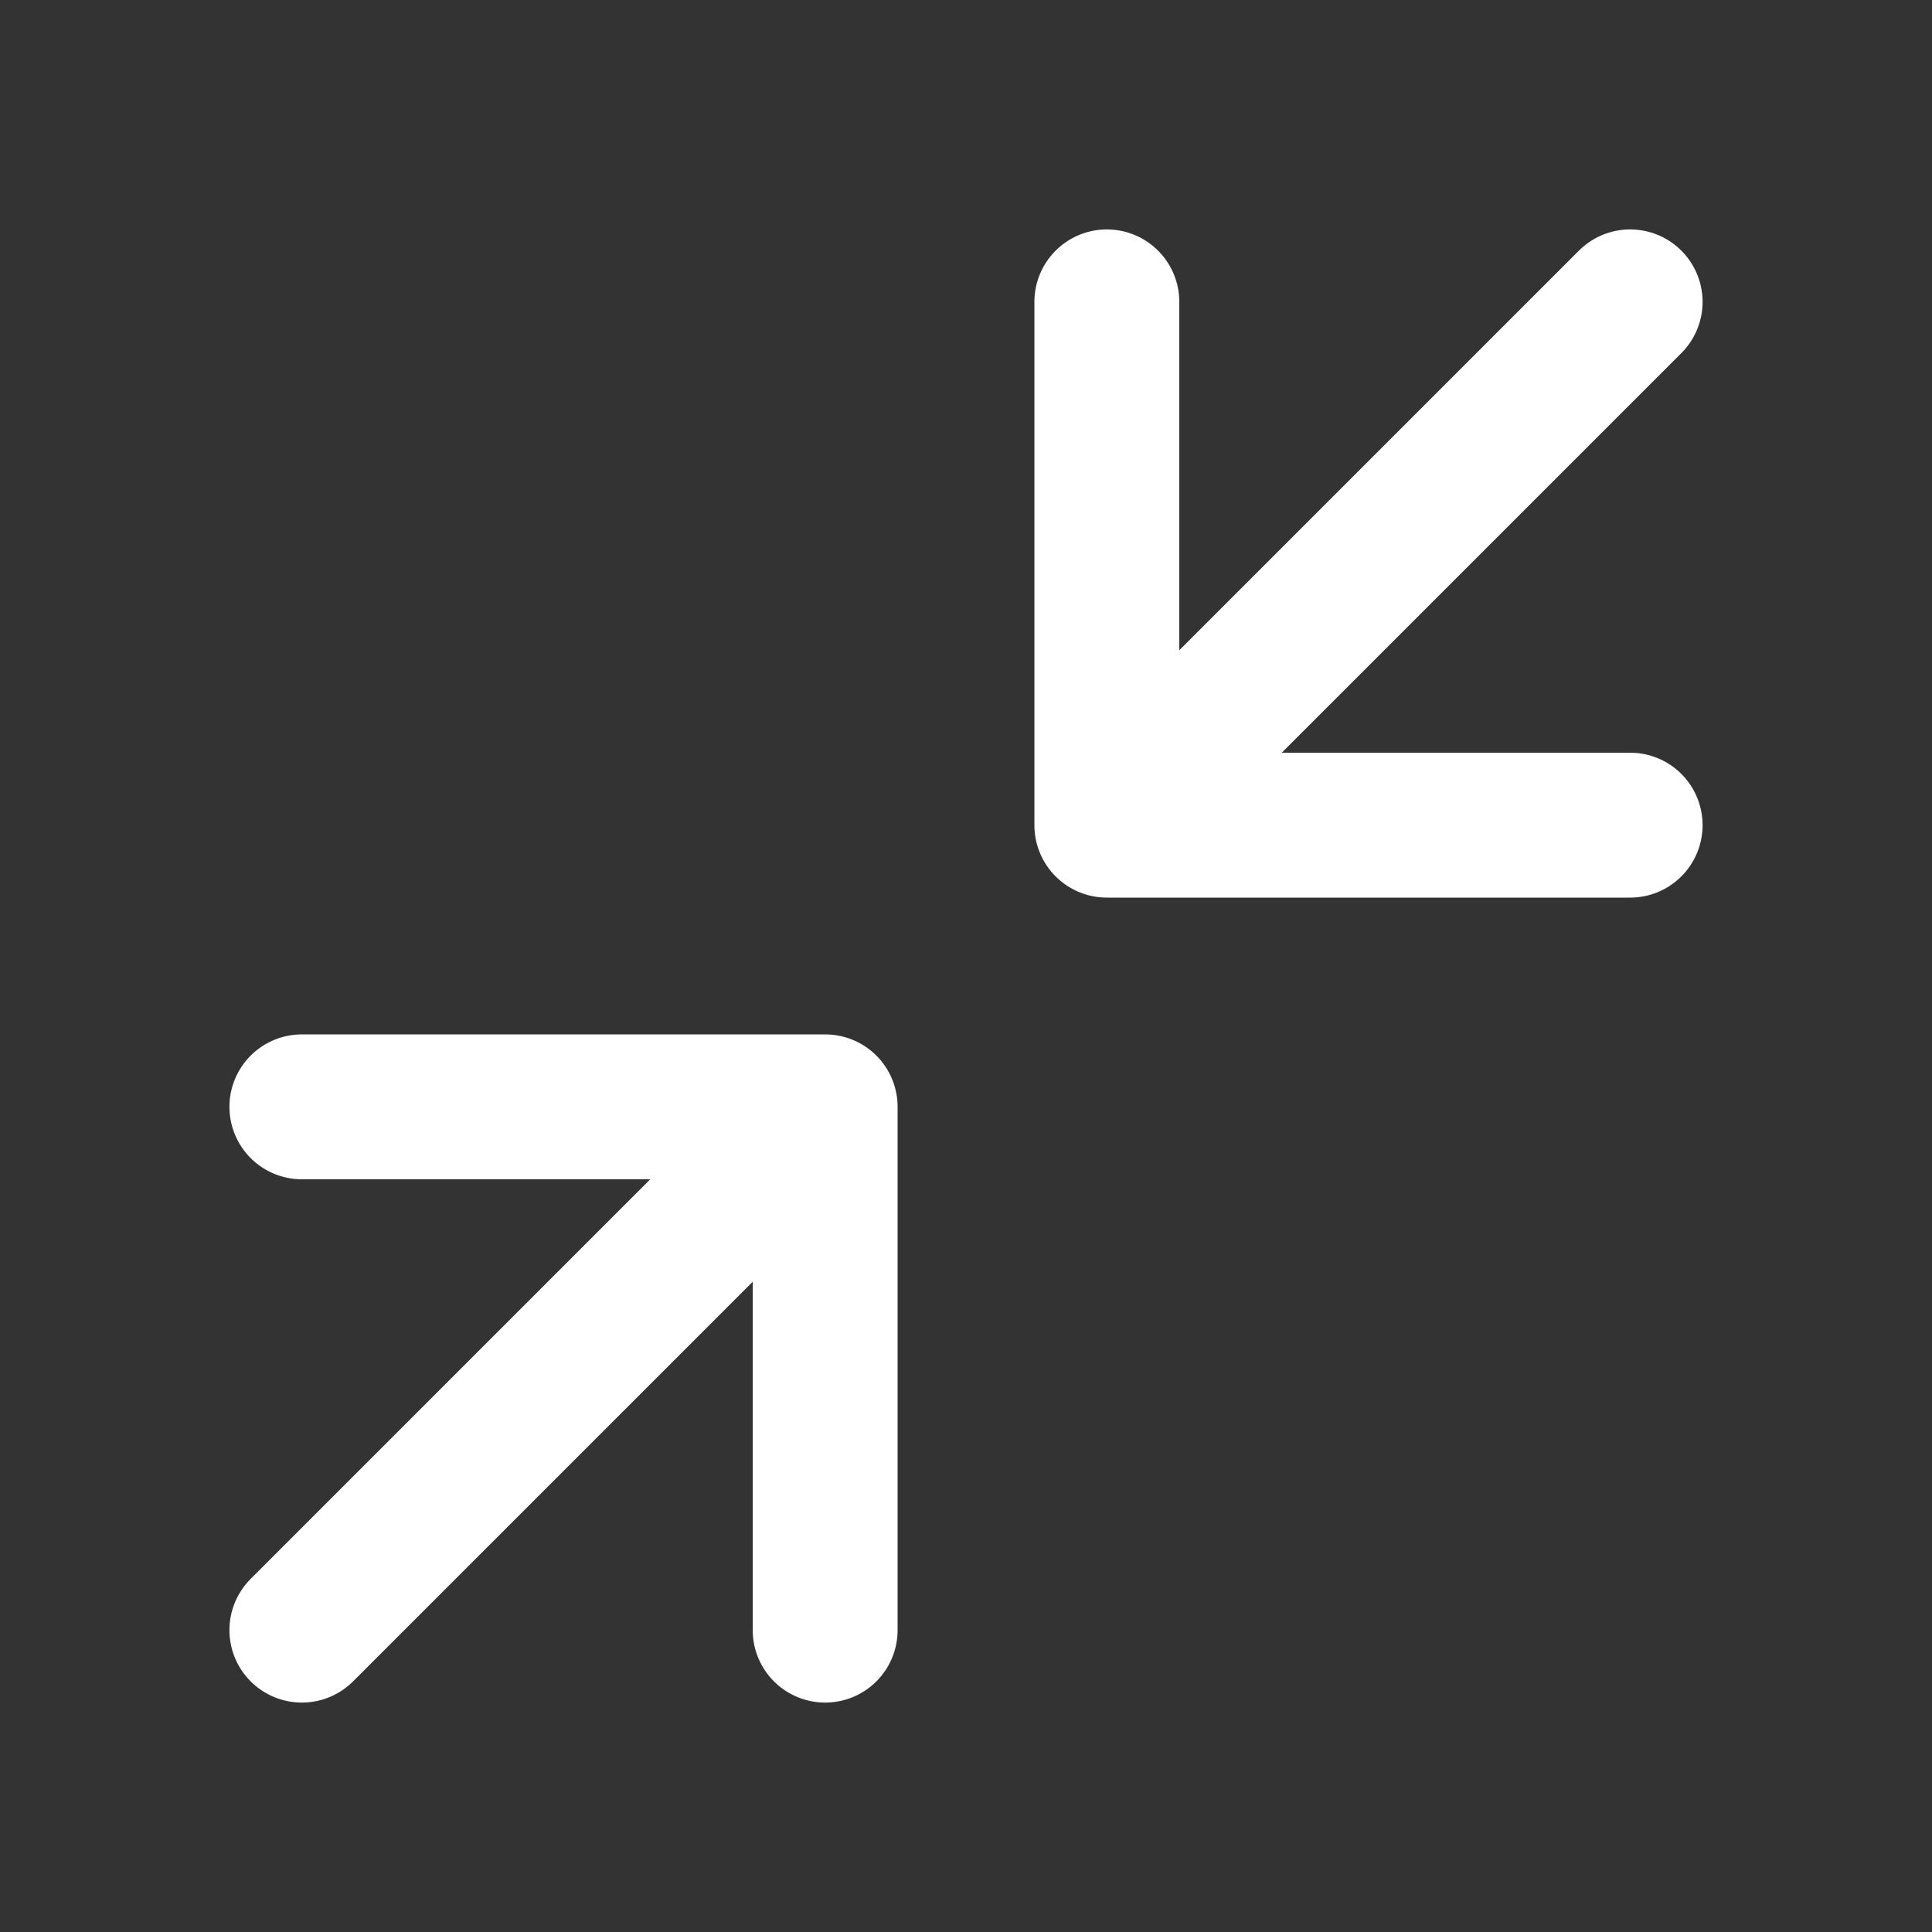 <svg width="20" height="20" viewBox="0 0 20 20" fill="none" xmlns="http://www.w3.org/2000/svg">
<rect x="0" y="0" width="20" height="20" fill="#333333" stroke="none"/>
<path d="M11.458 3.125V8.542M11.458 8.542H16.875M11.458 8.542L16.875 3.125M8.542 16.875V11.458M8.542 11.458H3.125M8.542 11.458L3.125 16.875" stroke="white" stroke-width="1.5" stroke-linecap="round" stroke-linejoin="round"/>
</svg>

